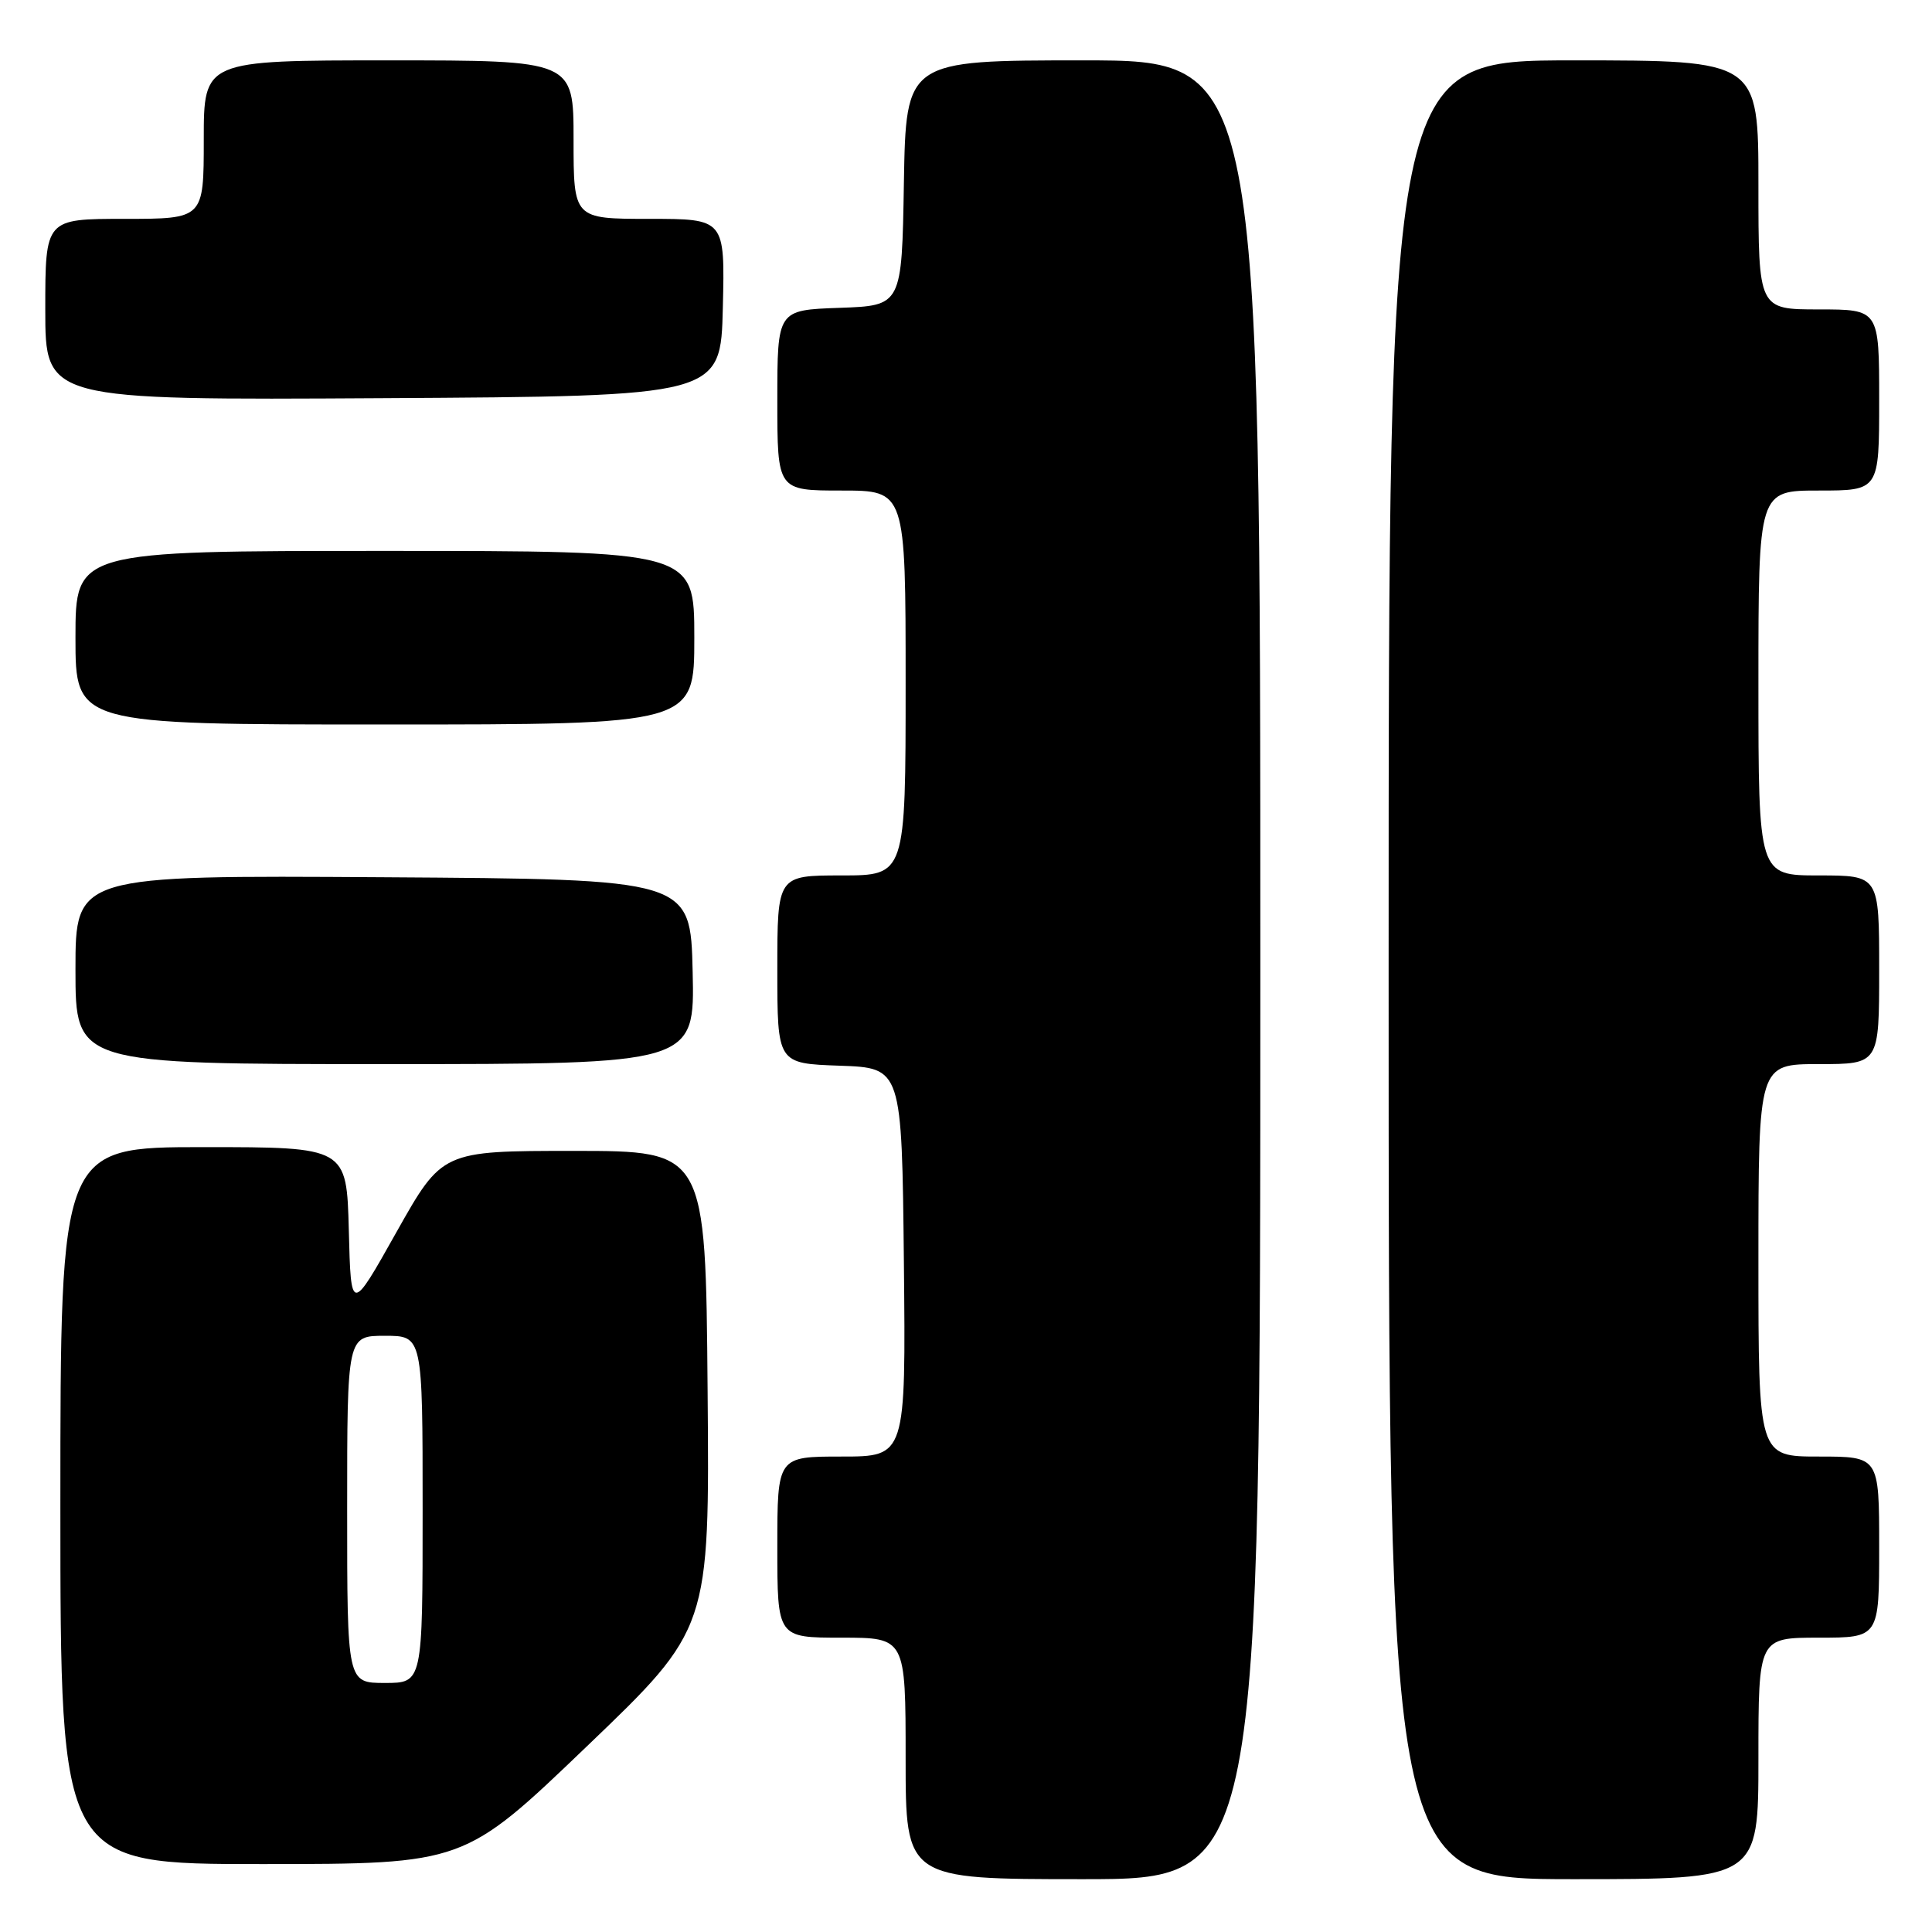 <?xml version="1.0" encoding="UTF-8" standalone="no"?>
<!DOCTYPE svg PUBLIC "-//W3C//DTD SVG 1.1//EN" "http://www.w3.org/Graphics/SVG/1.1/DTD/svg11.dtd" >
<svg xmlns="http://www.w3.org/2000/svg" xmlns:xlink="http://www.w3.org/1999/xlink" version="1.1" viewBox="0 0 256 256">
 <g >
 <path fill="currentColor"
d=" M 167.00 128.50 C 167.00 8.00 167.00 8.00 143.52 8.00 C 120.05 8.00 120.05 8.00 119.77 24.25 C 119.50 40.50 119.50 40.50 111.25 40.79 C 103.00 41.08 103.00 41.08 103.00 53.04 C 103.00 65.00 103.00 65.00 111.50 65.00 C 120.00 65.00 120.00 65.00 120.00 90.50 C 120.00 116.00 120.00 116.00 111.50 116.00 C 103.00 116.00 103.00 116.00 103.00 128.46 C 103.00 140.92 103.00 140.92 111.25 141.21 C 119.50 141.50 119.50 141.50 119.77 167.25 C 120.03 193.00 120.03 193.00 111.52 193.00 C 103.00 193.00 103.00 193.00 103.00 205.00 C 103.00 217.00 103.00 217.00 111.50 217.00 C 120.00 217.00 120.00 217.00 120.00 233.00 C 120.00 249.00 120.00 249.00 143.50 249.00 C 167.00 249.00 167.00 249.00 167.00 128.50 Z  M 233.00 233.00 C 233.00 217.00 233.00 217.00 241.00 217.00 C 249.00 217.00 249.00 217.00 249.00 205.00 C 249.00 193.00 249.00 193.00 241.00 193.00 C 233.00 193.00 233.00 193.00 233.00 167.00 C 233.00 141.00 233.00 141.00 241.00 141.00 C 249.00 141.00 249.00 141.00 249.00 128.50 C 249.00 116.00 249.00 116.00 241.00 116.00 C 233.00 116.00 233.00 116.00 233.00 90.50 C 233.00 65.00 233.00 65.00 241.00 65.00 C 249.00 65.00 249.00 65.00 249.00 53.00 C 249.00 41.00 249.00 41.00 241.00 41.00 C 233.00 41.00 233.00 41.00 233.00 24.50 C 233.00 8.00 233.00 8.00 208.50 8.00 C 184.00 8.00 184.00 8.00 184.00 128.50 C 184.00 249.00 184.00 249.00 208.50 249.00 C 233.00 249.00 233.00 249.00 233.00 233.00 Z  M 77.76 231.40 C 94.03 215.81 94.03 215.81 93.76 184.15 C 93.50 152.50 93.50 152.50 76.04 152.50 C 58.59 152.50 58.59 152.50 52.54 163.25 C 46.50 174.01 46.50 174.01 46.22 163.00 C 45.93 152.00 45.93 152.00 26.97 152.00 C 8.00 152.00 8.00 152.00 8.00 199.50 C 8.00 247.00 8.00 247.00 34.75 247.00 C 61.50 246.99 61.50 246.99 77.76 231.40 Z  M 91.78 128.75 C 91.50 116.50 91.50 116.50 50.75 116.24 C 10.00 115.98 10.00 115.98 10.00 128.49 C 10.00 141.00 10.00 141.00 51.03 141.00 C 92.06 141.00 92.06 141.00 91.78 128.75 Z  M 92.00 84.50 C 92.00 73.00 92.00 73.00 51.00 73.00 C 10.00 73.00 10.00 73.00 10.00 84.50 C 10.00 96.00 10.00 96.00 51.00 96.00 C 92.00 96.00 92.00 96.00 92.00 84.50 Z  M 95.78 40.75 C 96.06 29.00 96.06 29.00 86.03 29.00 C 76.00 29.00 76.00 29.00 76.00 18.50 C 76.00 8.00 76.00 8.00 51.50 8.00 C 27.00 8.00 27.00 8.00 27.00 18.50 C 27.00 29.00 27.00 29.00 16.50 29.00 C 6.00 29.00 6.00 29.00 6.00 41.01 C 6.00 53.02 6.00 53.02 50.75 52.76 C 95.50 52.50 95.50 52.50 95.78 40.75 Z  M 46.00 200.00 C 46.00 177.00 46.00 177.00 51.00 177.00 C 56.00 177.00 56.00 177.00 56.00 200.00 C 56.00 223.00 56.00 223.00 51.00 223.00 C 46.00 223.00 46.00 223.00 46.00 200.00 Z "/>
</g>
</svg>